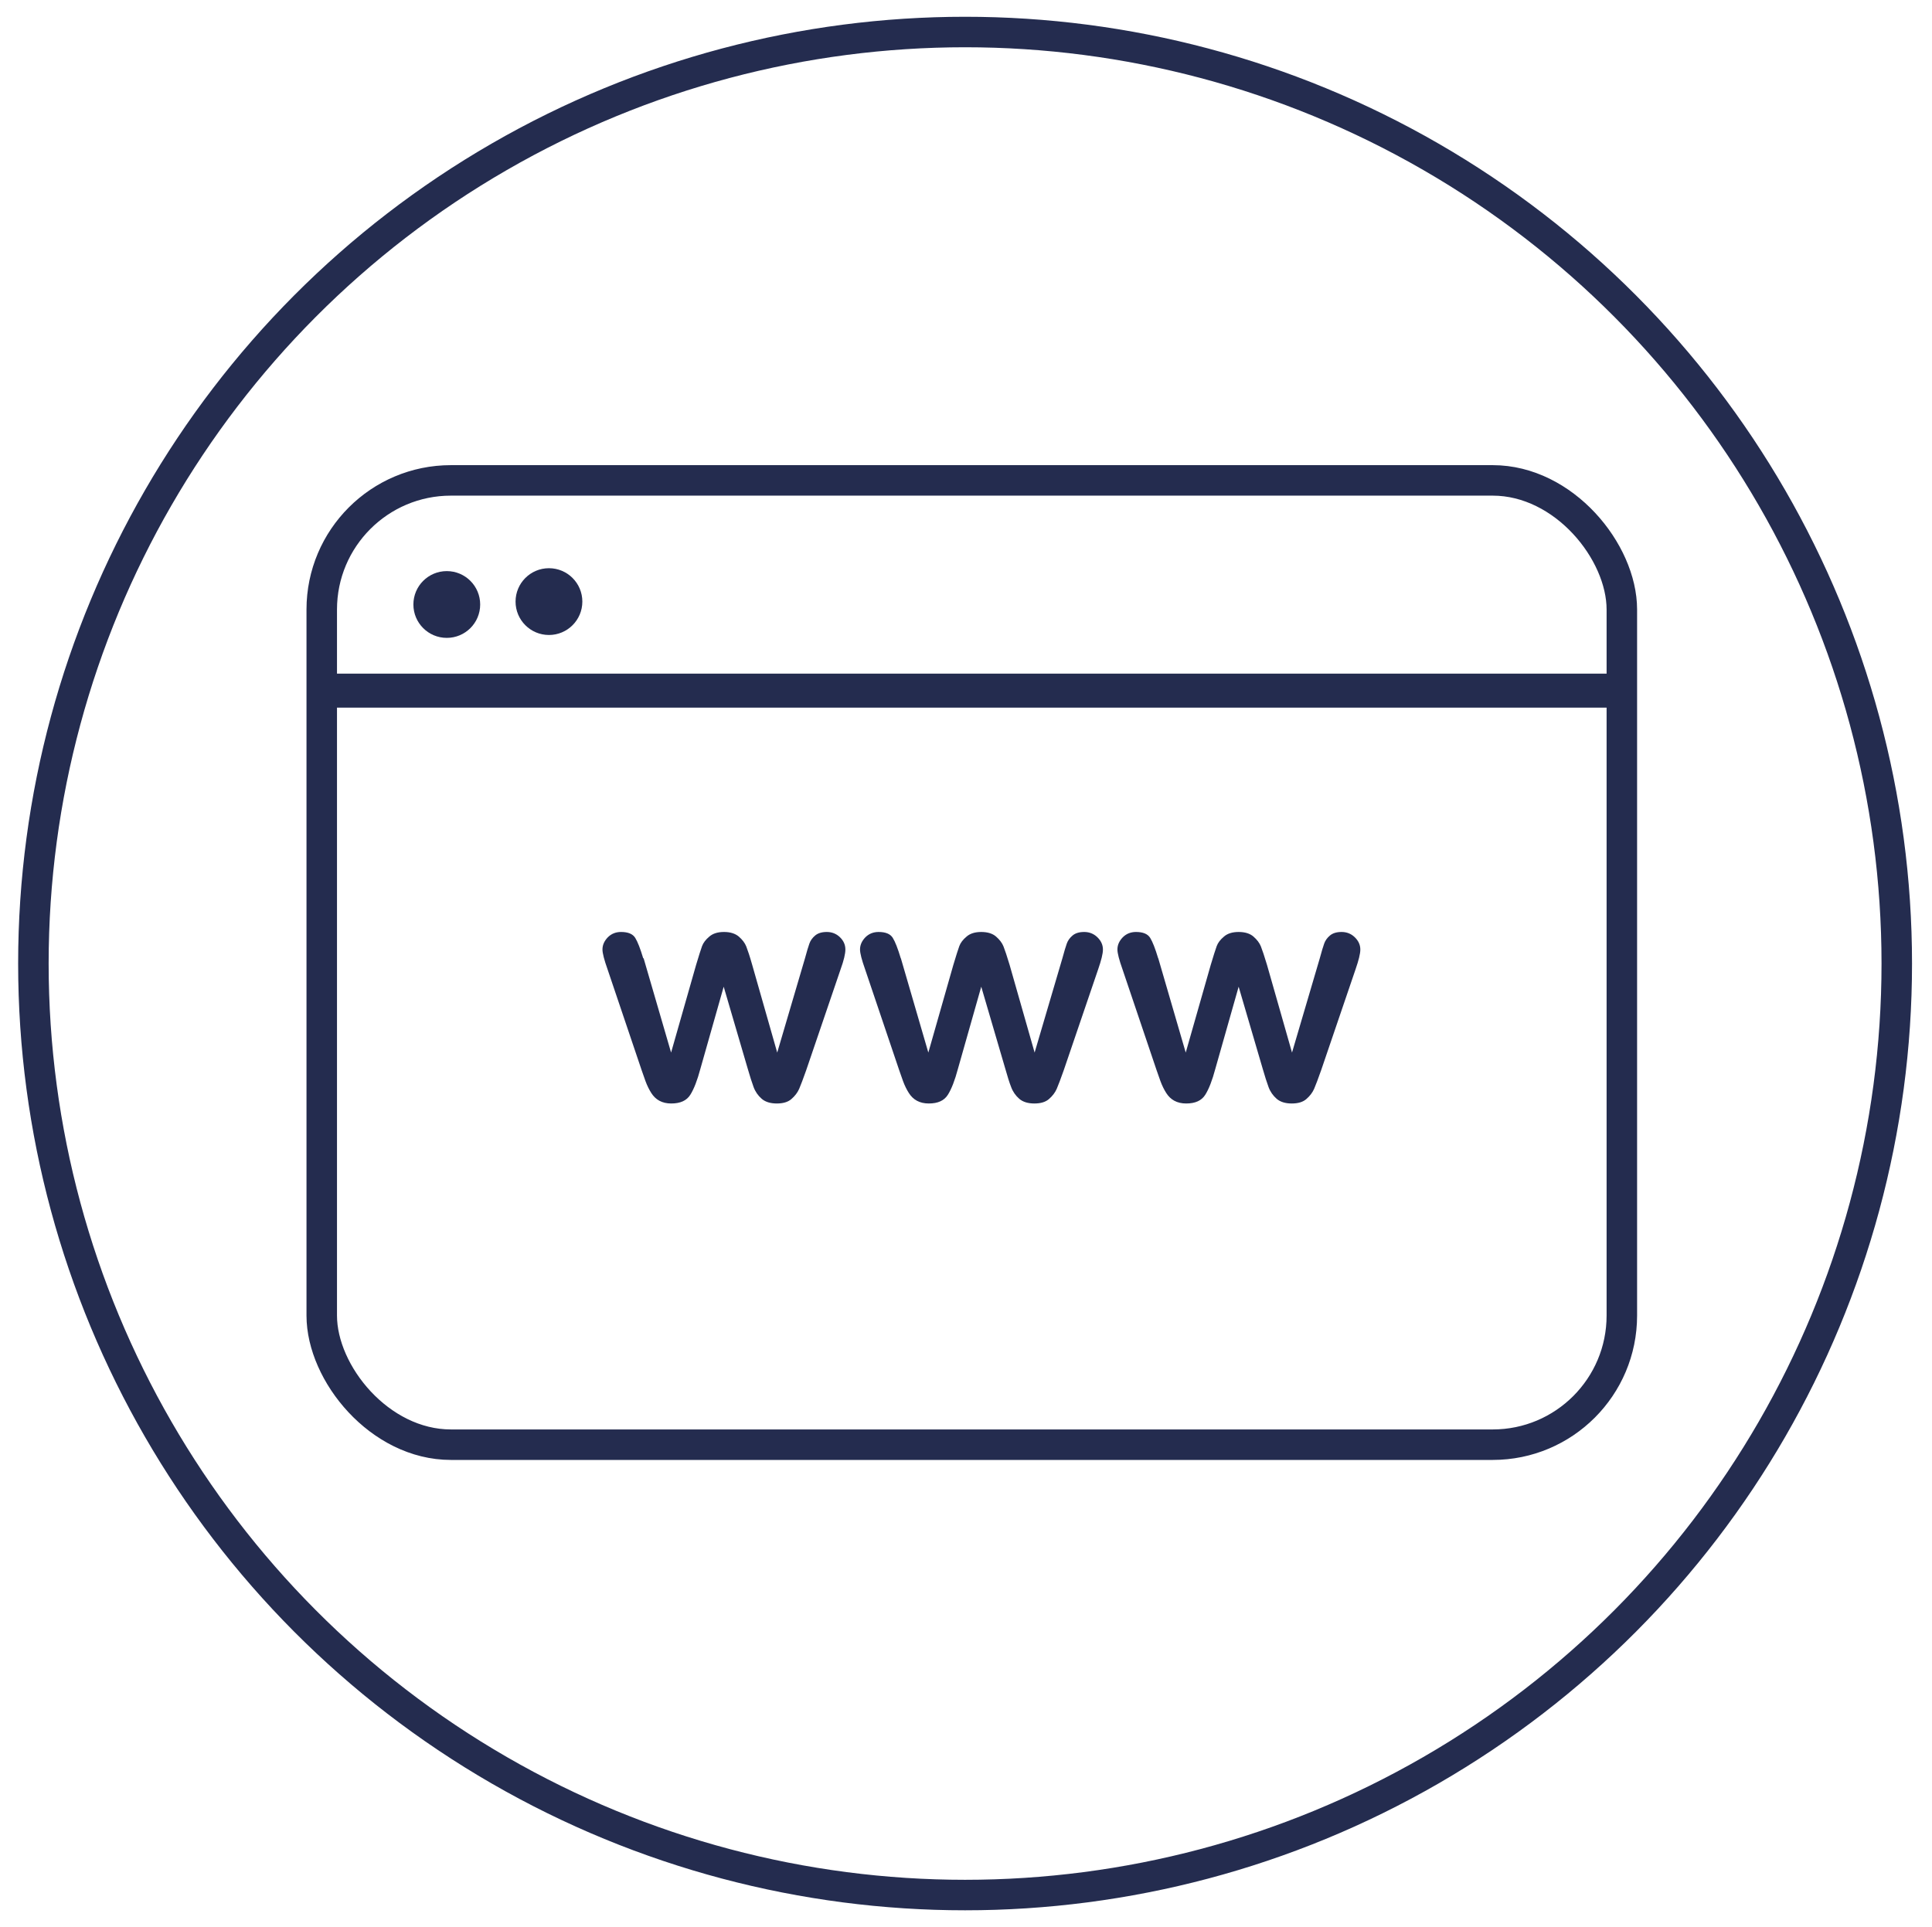 <?xml version="1.0" encoding="UTF-8"?>
<svg xmlns="http://www.w3.org/2000/svg" viewBox="0 0 126.7 126.4">
  <defs>
    <style>
      .cls-1 {
        stroke-width: 2.23px;
      }

      .cls-1, .cls-2 {
        fill: none;
        stroke: #242c4f;
        stroke-miterlimit: 10;
      }

      .cls-3 {
        fill: #242c4f;
        stroke-width: 0px;
      }

      .cls-2 {
        stroke-width: 2px;
      }
    </style>
  </defs>
  <g id="micrositios">
    <rect class="cls-2" x="21.1" y="31.51" width="85.26" height="63.25" rx="8.47" ry="8.47"/>
    <line class="cls-1" x1="22.06" y1="45.3" x2="105.75" y2="45.3"/>
    <circle class="cls-3" cx="36" cy="39.46" r="2.19"/>
    <circle class="cls-3" cx="29.3" cy="39.65" r="2.19"/>
    <g>
      <path class="cls-3" d="m42.21,62.86l1.8,6.18,1.64-5.75c.18-.6.31-1.01.39-1.23.08-.22.24-.43.48-.63.23-.2.55-.3.96-.3s.73.1.97.3c.23.2.4.42.49.65.09.23.23.64.39,1.21l1.64,5.75,1.82-6.18c.12-.45.22-.77.29-.97.07-.2.2-.38.38-.53s.43-.23.76-.23.62.11.86.34c.24.23.36.5.36.81,0,.28-.1.71-.31,1.29l-2.26,6.63c-.2.56-.35.97-.46,1.22-.11.25-.28.47-.51.67-.23.2-.55.29-.96.29s-.75-.1-.99-.31c-.24-.21-.42-.47-.53-.77s-.24-.7-.38-1.19l-1.58-5.39-1.53,5.39c-.2.75-.42,1.32-.66,1.7s-.65.57-1.25.57c-.3,0-.56-.06-.78-.18s-.39-.29-.53-.51c-.14-.22-.27-.48-.38-.78-.11-.3-.19-.54-.25-.71l-2.24-6.63c-.22-.62-.33-1.05-.33-1.29,0-.3.12-.56.35-.8.24-.24.53-.35.87-.35.46,0,.77.13.93.39.16.26.33.7.52,1.33Z"/>
      <path class="cls-3" d="m59.08,62.86l1.8,6.18,1.64-5.75c.18-.6.31-1.01.39-1.23.08-.22.24-.43.48-.63.23-.2.55-.3.96-.3s.74.1.97.3c.23.2.4.42.49.65.09.23.23.64.4,1.21l1.64,5.75,1.82-6.18c.12-.45.22-.77.29-.97.07-.2.2-.38.38-.53s.43-.23.76-.23.62.11.86.34c.24.23.37.5.37.81,0,.28-.11.71-.31,1.29l-2.26,6.63c-.2.56-.35.97-.46,1.22-.11.25-.28.47-.51.67-.23.2-.55.29-.96.29s-.75-.1-.99-.31c-.24-.21-.42-.47-.53-.77-.12-.3-.24-.7-.38-1.19l-1.58-5.39-1.53,5.39c-.2.75-.42,1.32-.66,1.7-.24.38-.65.57-1.25.57-.3,0-.56-.06-.78-.18s-.39-.29-.53-.51c-.14-.22-.27-.48-.38-.78-.11-.3-.19-.54-.25-.71l-2.24-6.63c-.22-.62-.33-1.05-.33-1.29,0-.3.12-.56.35-.8.24-.24.53-.35.87-.35.46,0,.77.13.93.39.16.26.33.7.52,1.33Z"/>
      <path class="cls-3" d="m75.96,62.86l1.8,6.18,1.64-5.75c.18-.6.31-1.01.39-1.23.08-.22.24-.43.48-.63.23-.2.55-.3.96-.3s.74.1.97.3c.23.2.4.42.49.65.09.23.23.64.4,1.21l1.64,5.75,1.82-6.18c.12-.45.22-.77.29-.97.07-.2.2-.38.38-.53s.43-.23.76-.23.62.11.86.34c.24.23.37.5.37.81,0,.28-.11.71-.31,1.29l-2.26,6.63c-.2.56-.35.97-.46,1.22-.11.25-.28.47-.51.67-.23.2-.55.29-.96.29s-.75-.1-.99-.31c-.24-.21-.42-.47-.53-.77-.11-.3-.24-.7-.38-1.19l-1.58-5.39-1.53,5.39c-.2.75-.42,1.32-.66,1.7s-.65.57-1.25.57c-.3,0-.56-.06-.78-.18s-.39-.29-.53-.51c-.14-.22-.27-.48-.38-.78-.11-.3-.19-.54-.25-.71l-2.24-6.63c-.22-.62-.33-1.05-.33-1.29,0-.3.12-.56.35-.8.24-.24.53-.35.87-.35.46,0,.77.13.93.39.16.26.33.7.52,1.33Z"/>
    </g>
  </g>
  <g id="Capa_3" data-name="Capa 3">
    <g id="Circulo">
      <circle class="cls-2" cx="63.29" cy="63.2" r="61.1"/>
    </g>
  </g>
</svg>